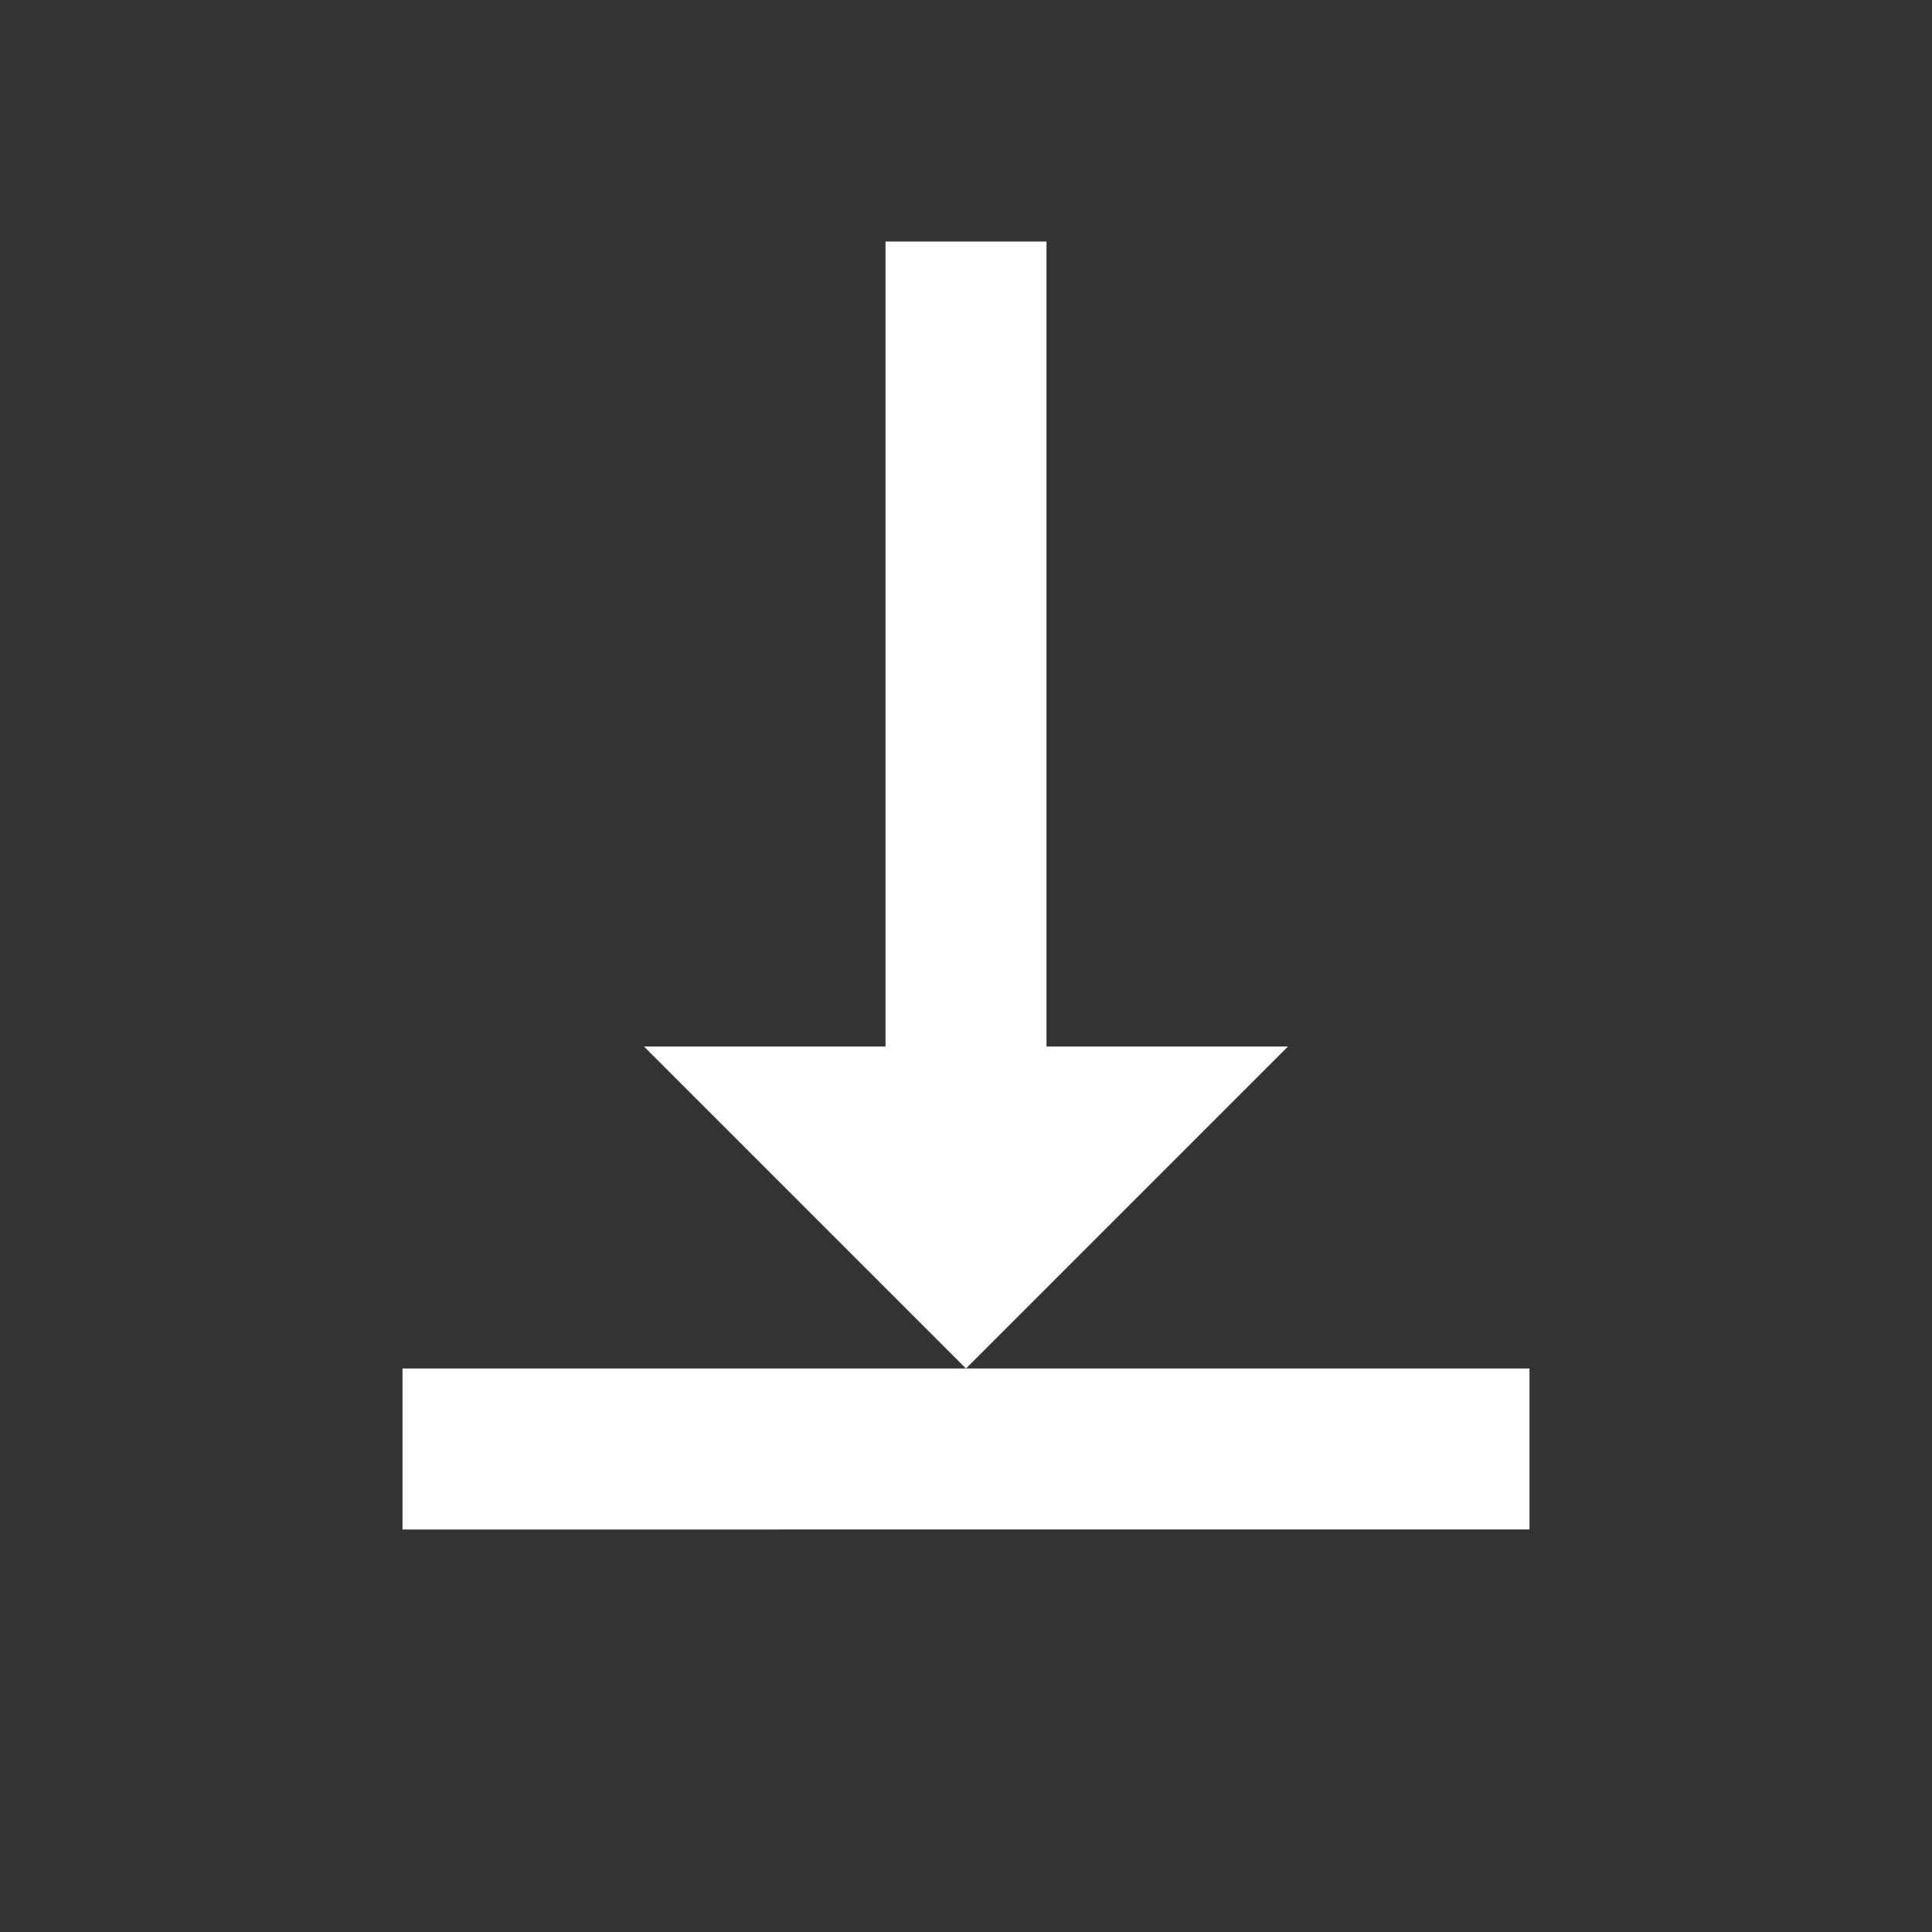 <svg xmlns="http://www.w3.org/2000/svg" viewBox="0 0 24 24" fill="white">
  <rect x="0" y="0" width="24" height="24" fill="#333333" stroke="none"/>
  <path d="M5 17h14v2H5z"/>
  <path d="M11 3h2v10h3l-4 4-4-4h3z"/>
</svg>
